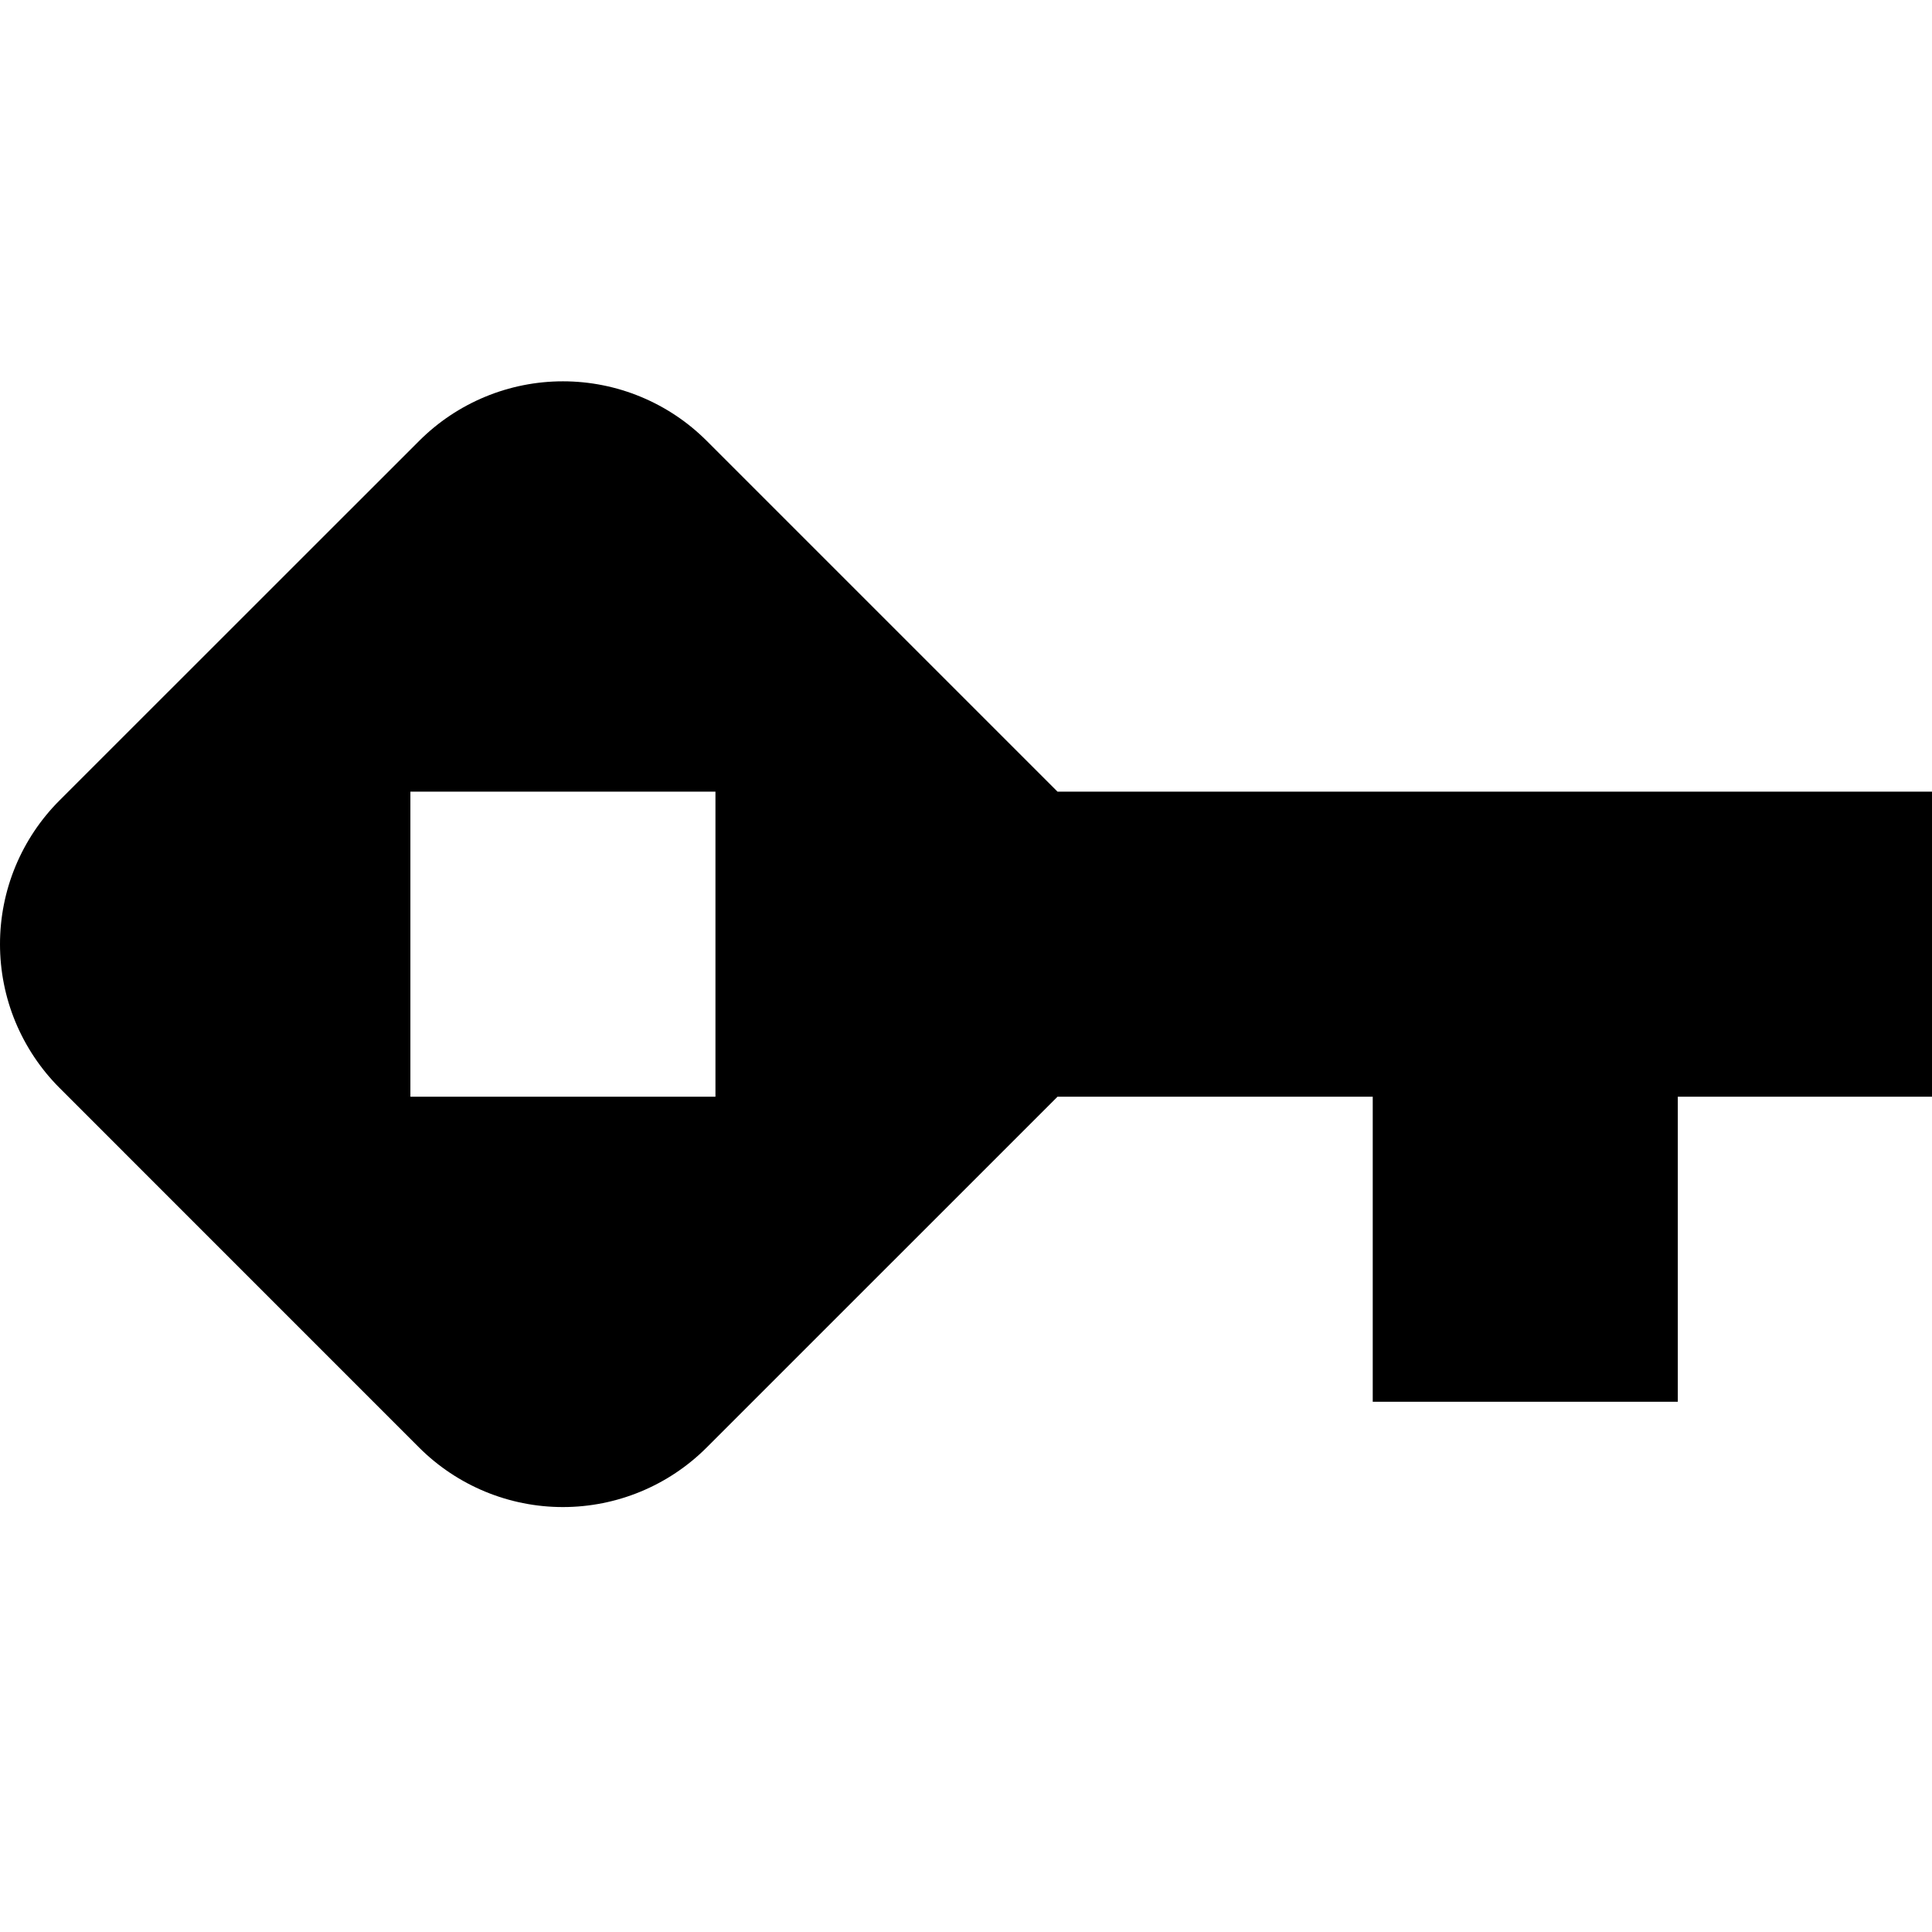 <svg xmlns="http://www.w3.org/2000/svg" width="1.25em" height="1.25em" fill="none" viewBox="0 0 38 23"><path fill="currentColor" d="M20.8 8.071L13.9 1.171C13.15 0.421 12.133 0 11.072 0C10.012 0 8.995 0.421 8.245 1.171L1.172 8.242C0.8 8.613 0.506 9.054 0.304 9.54C0.103 10.025 0 10.545 0 11.07C0 11.596 0.103 12.116 0.304 12.601C0.506 13.086 0.8 13.527 1.172 13.899L8.243 20.971C8.994 21.721 10.011 22.142 11.071 22.142C12.132 22.142 13.149 21.721 13.899 20.971L20.8 14.071H27V20.071H33V14.071H38V8.071H20.8ZM14.072 14.071H8.072V8.071H14.072V14.071Z"/></svg>